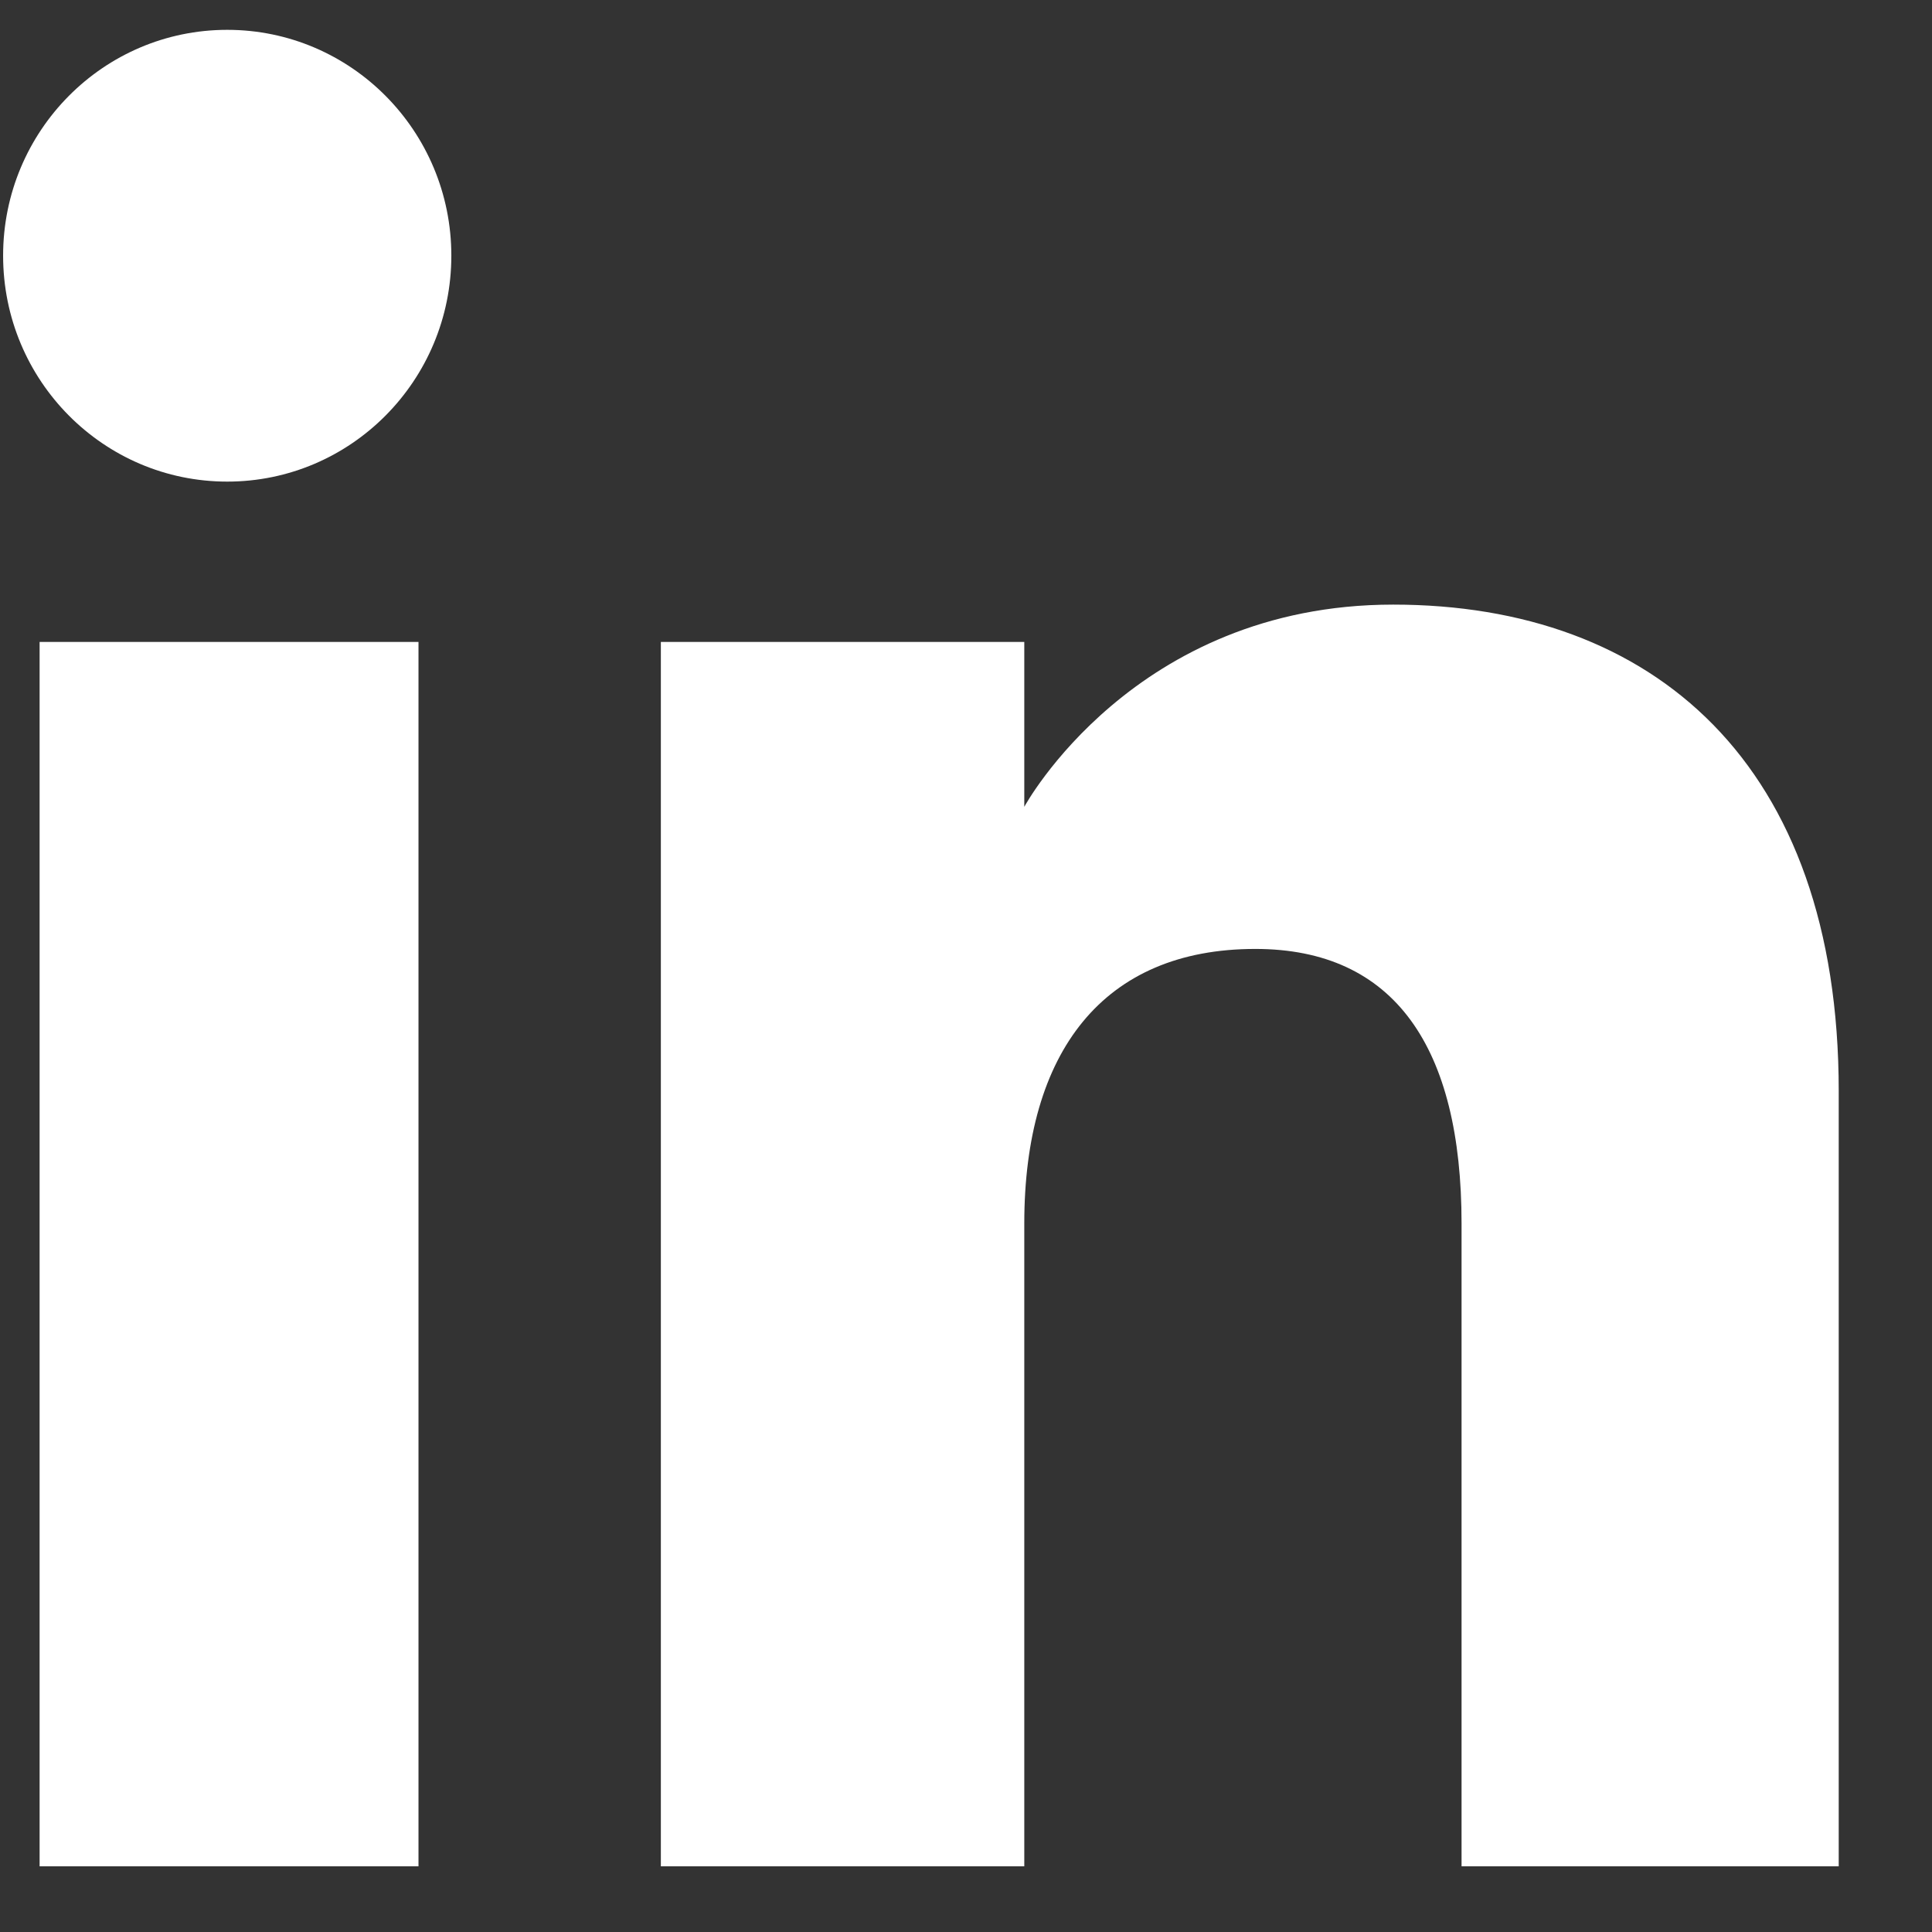 <?xml version="1.0" encoding="UTF-8"?>
<svg width="18px" height="18px" viewBox="0 0 18 18" version="1.1" xmlns="http://www.w3.org/2000/svg" xmlns:xlink="http://www.w3.org/1999/xlink">
    <rect x="0" y="0" width="18" height="18" fill="#333333" stroke="none"/>
    <!-- Generator: Sketch 46.2 (44496) - http://www.bohemiancoding.com/sketch -->
    <title>icon-linkedin</title>
    <desc>Created with Sketch.</desc>
    <defs></defs>
    <g id="Symbols" stroke="none" stroke-width="1" fill="none" fill-rule="evenodd">
        <g id="icons/icon-linkedin" transform="translate(-4, -2)" fill="#FFFFFF">
            <g id="icon-linkedin">
                <rect id="_bounds" fill-opacity="0" x="0" y="0" width="24" height="24"></rect>
                <path d="M7.899,19.388 L4.369,19.388 L4.369,7.981 L7.899,7.981 L7.899,19.388 Z M6.117,6.487 C4.964,6.487 4.029,5.545 4.029,4.382 C4.029,3.22 4.964,2.278 6.117,2.278 C7.27,2.278 8.205,3.22 8.205,4.382 C8.205,5.545 7.27,6.487 6.117,6.487 L6.117,6.487 Z M21.131,19.388 L17.617,19.388 L17.617,13.4 C17.617,11.758 16.993,10.841 15.695,10.841 C14.281,10.841 13.543,11.796 13.543,13.4 L13.543,19.388 L10.157,19.388 L10.157,7.981 L13.543,7.981 L13.543,9.517 C13.543,9.517 14.562,7.633 16.98,7.633 C19.399,7.633 21.131,9.11 21.131,12.165 L21.131,19.388 L21.131,19.388 Z"></path>
            </g>
        </g>
    </g>
</svg>